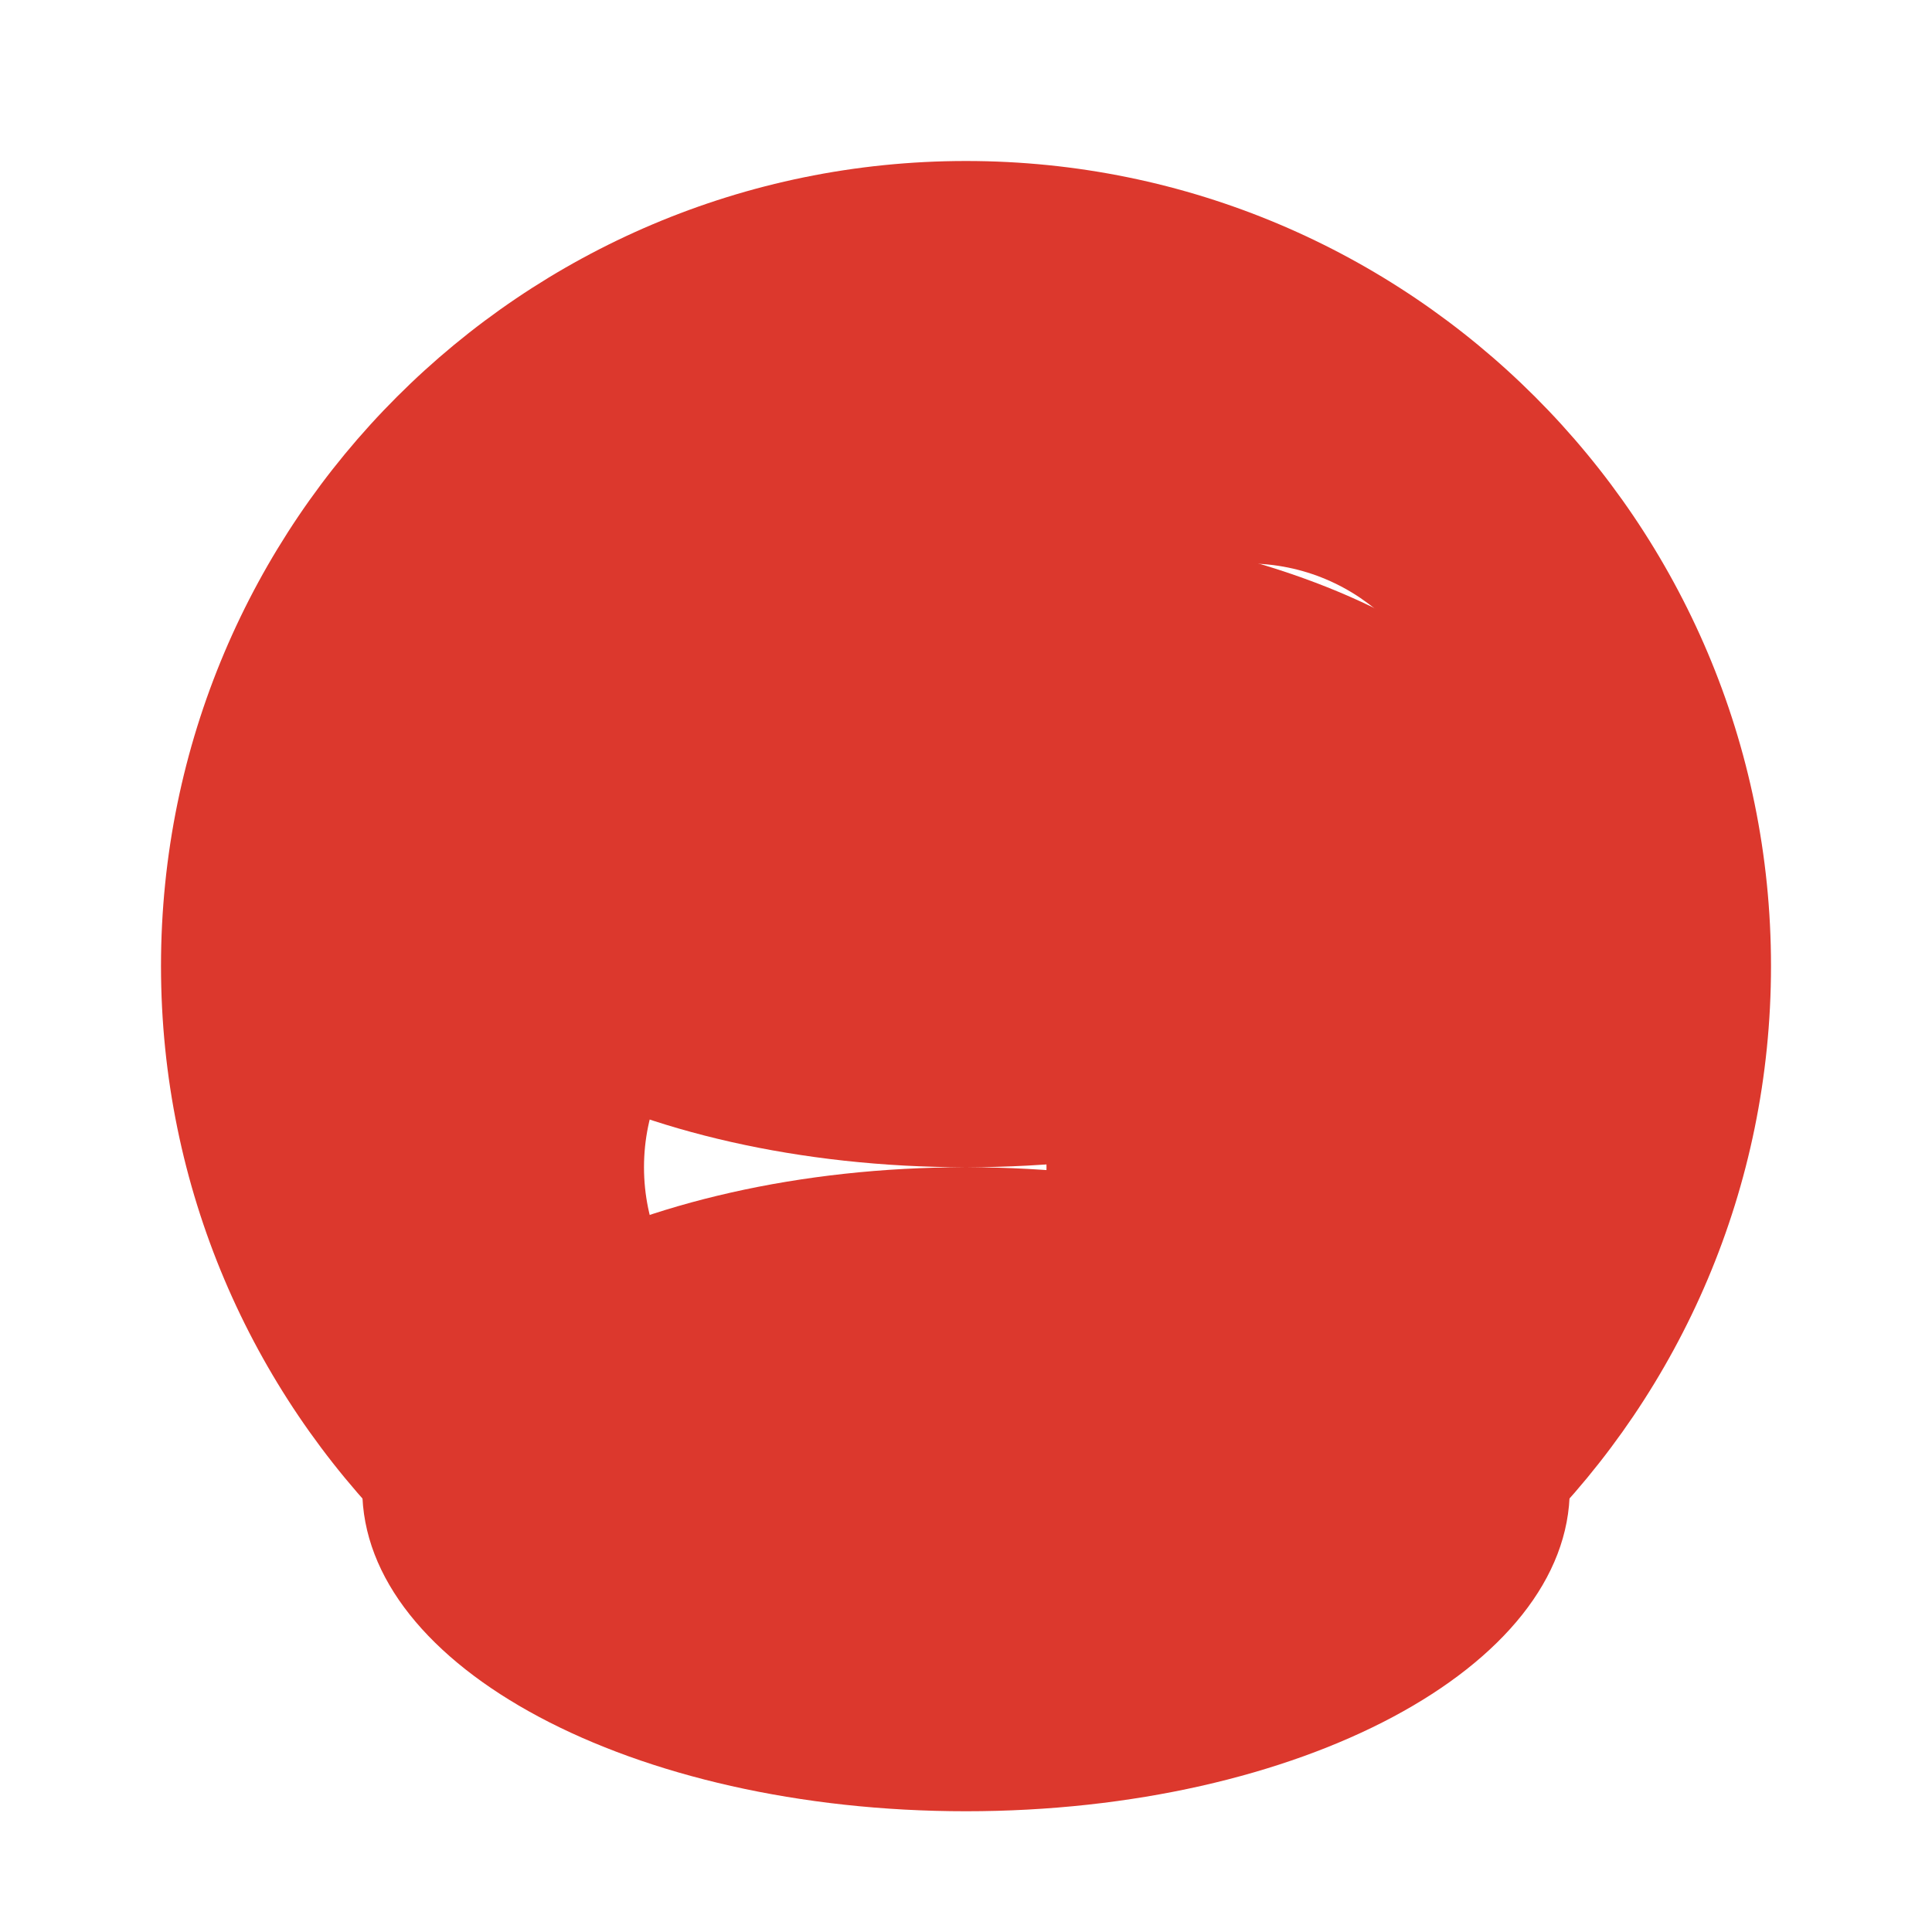 <svg viewBox="0 0 24 24" fill="none" xmlns="http://www.w3.org/2000/svg">
  <path d="M12 2C6.48 2 2 6.48 2 12s4.48 10 10 10 10-4.48 10-10S17.52 2 12 2zm-1.5 15c-1.38 0-2.5-1.12-2.5-2.5s1.12-2.5 2.5-2.5 2.5 1.12 2.5 2.5-1.12 2.5-2.5 2.5zm5-5c-1.38 0-2.5-1.12-2.5-2.5s1.12-2.5 2.5-2.5 2.5 1.12 2.5 2.5-1.12 2.5-2.5 2.5z" fill="#DC382D"/>
  <path d="M12 6.5c4.14 0 7.5 1.79 7.5 4s-3.36 4-7.5 4-7.5-1.79-7.5-4 3.36-4 7.5-4zm0 8c4.14 0 7.5 1.79 7.5 4s-3.36 4-7.5 4-7.5-1.79-7.5-4 3.36-4 7.5-4z" fill="#DC382D"/>
</svg> 